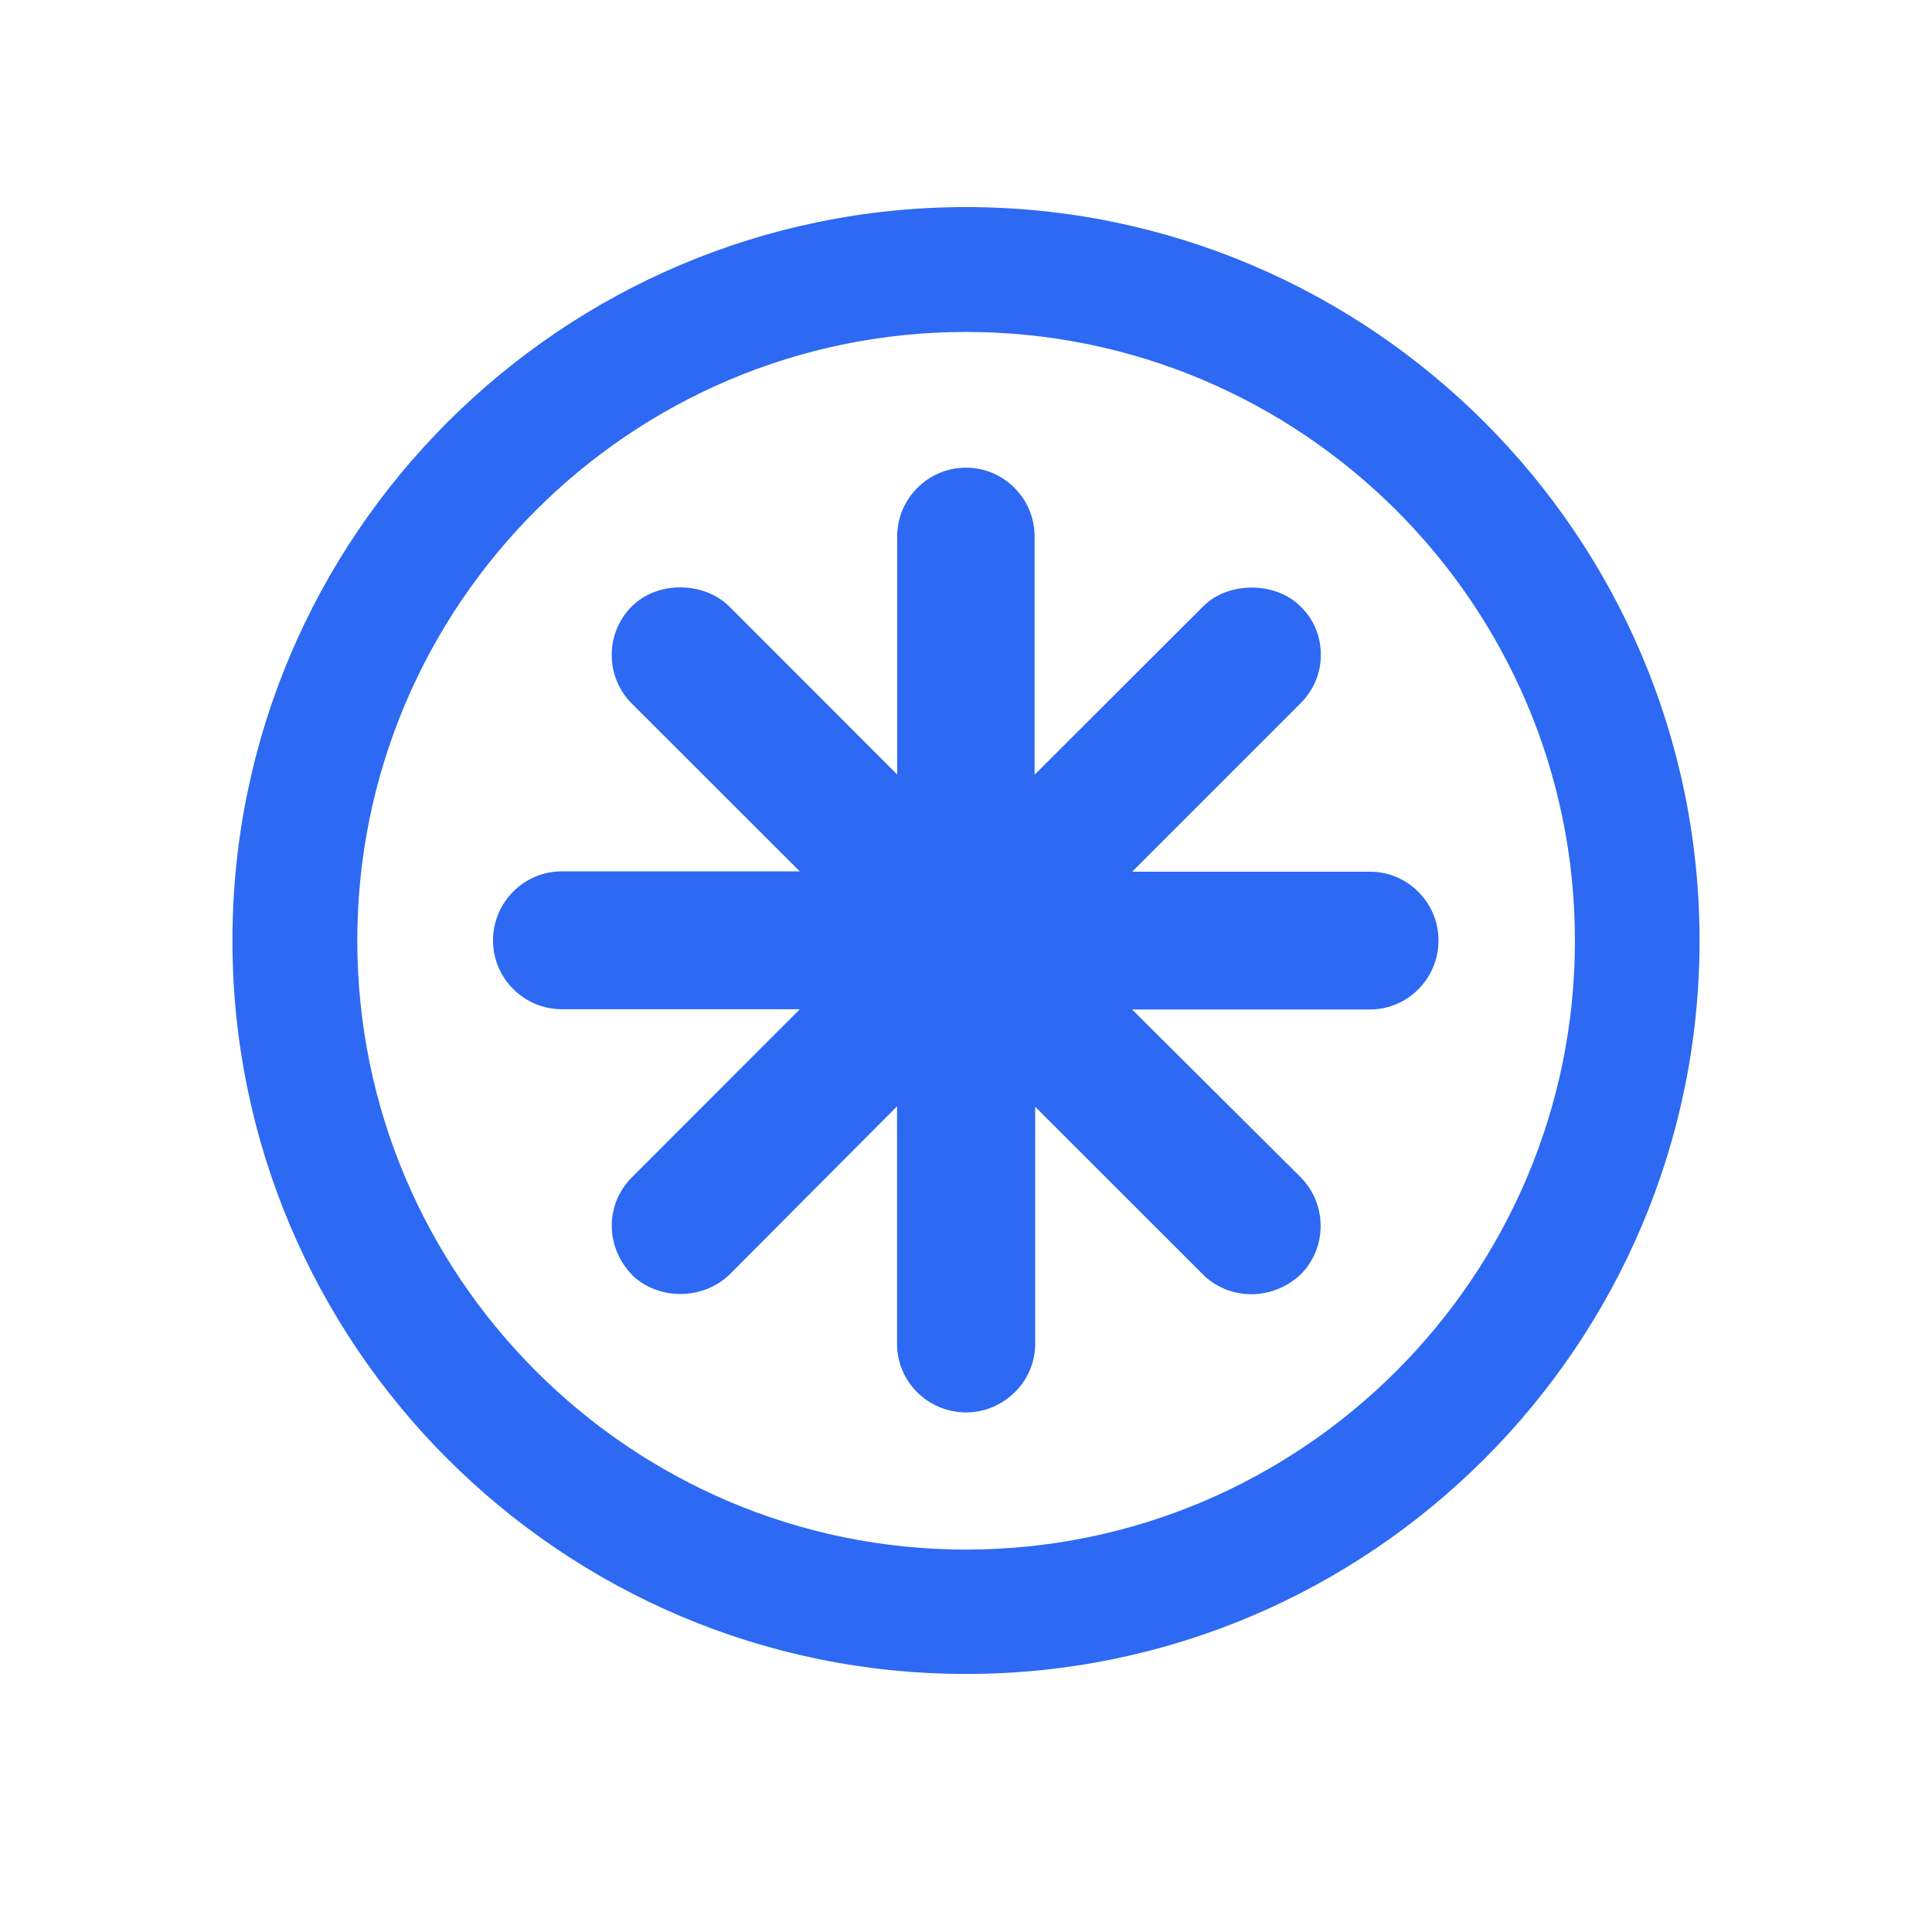 <?xml version="1.0" encoding="utf-8"?>
<!-- Generator: Adobe Illustrator 16.0.4, SVG Export Plug-In . SVG Version: 6.00 Build 0)  -->
<!DOCTYPE svg PUBLIC "-//W3C//DTD SVG 1.1//EN" "http://www.w3.org/Graphics/SVG/1.1/DTD/svg11.dtd">
<svg version="1.1" id="Layer_1" xmlns="http://www.w3.org/2000/svg" xmlns:xlink="http://www.w3.org/1999/xlink" x="0px" y="0px"
	 width="16px" height="16px" viewBox="0 0 16 16" enable-background="new 0 0 16 16" xml:space="preserve">
<g>
	<path fill="#2D69F2" d="M8,1.715c-3.35,0-6.075,2.725-6.075,6.074c0,3.35,2.726,6.074,6.075,6.074c3.35,0,6.075-2.726,6.075-6.074
		C14.075,4.44,11.35,1.715,8,1.715z M8,12.833c-2.779,0-5.041-2.263-5.041-5.044c0-2.779,2.262-5.04,5.041-5.04
		c2.781,0,5.043,2.261,5.043,5.041S10.781,12.833,8,12.833z"/>
	<path fill="#2D69F2" d="M11.346,7.219h-1.97l1.39-1.39c0.11-0.108,0.172-0.251,0.172-0.399c0.004-0.155-0.059-0.305-0.168-0.408
		c-0.207-0.208-0.601-0.208-0.806,0L8.568,6.416V4.443c0-0.314-0.254-0.57-0.568-0.57s-0.57,0.256-0.57,0.57v1.971L6.035,5.018
		C5.82,4.812,5.44,4.813,5.232,5.022c-0.107,0.107-0.166,0.25-0.166,0.402c0,0.152,0.059,0.295,0.166,0.402l1.391,1.39h-1.97
		c-0.314,0-0.57,0.257-0.57,0.572c0,0.314,0.256,0.57,0.57,0.57h1.971L5.228,9.755c-0.221,0.228-0.216,0.583,0.018,0.815
		c0.216,0.197,0.572,0.197,0.793-0.012l1.39-1.396v1.969c0,0.312,0.257,0.566,0.572,0.566c0.154,0,0.298-0.062,0.409-0.173
		c0.105-0.105,0.163-0.248,0.163-0.398v-1.96l1.407,1.406c0.22,0.198,0.562,0.198,0.793-0.019c0.22-0.223,0.218-0.582-0.002-0.804
		L9.375,8.36h1.971c0.312,0,0.567-0.257,0.567-0.572C11.913,7.475,11.658,7.219,11.346,7.219z"/>
</g>
</svg>
